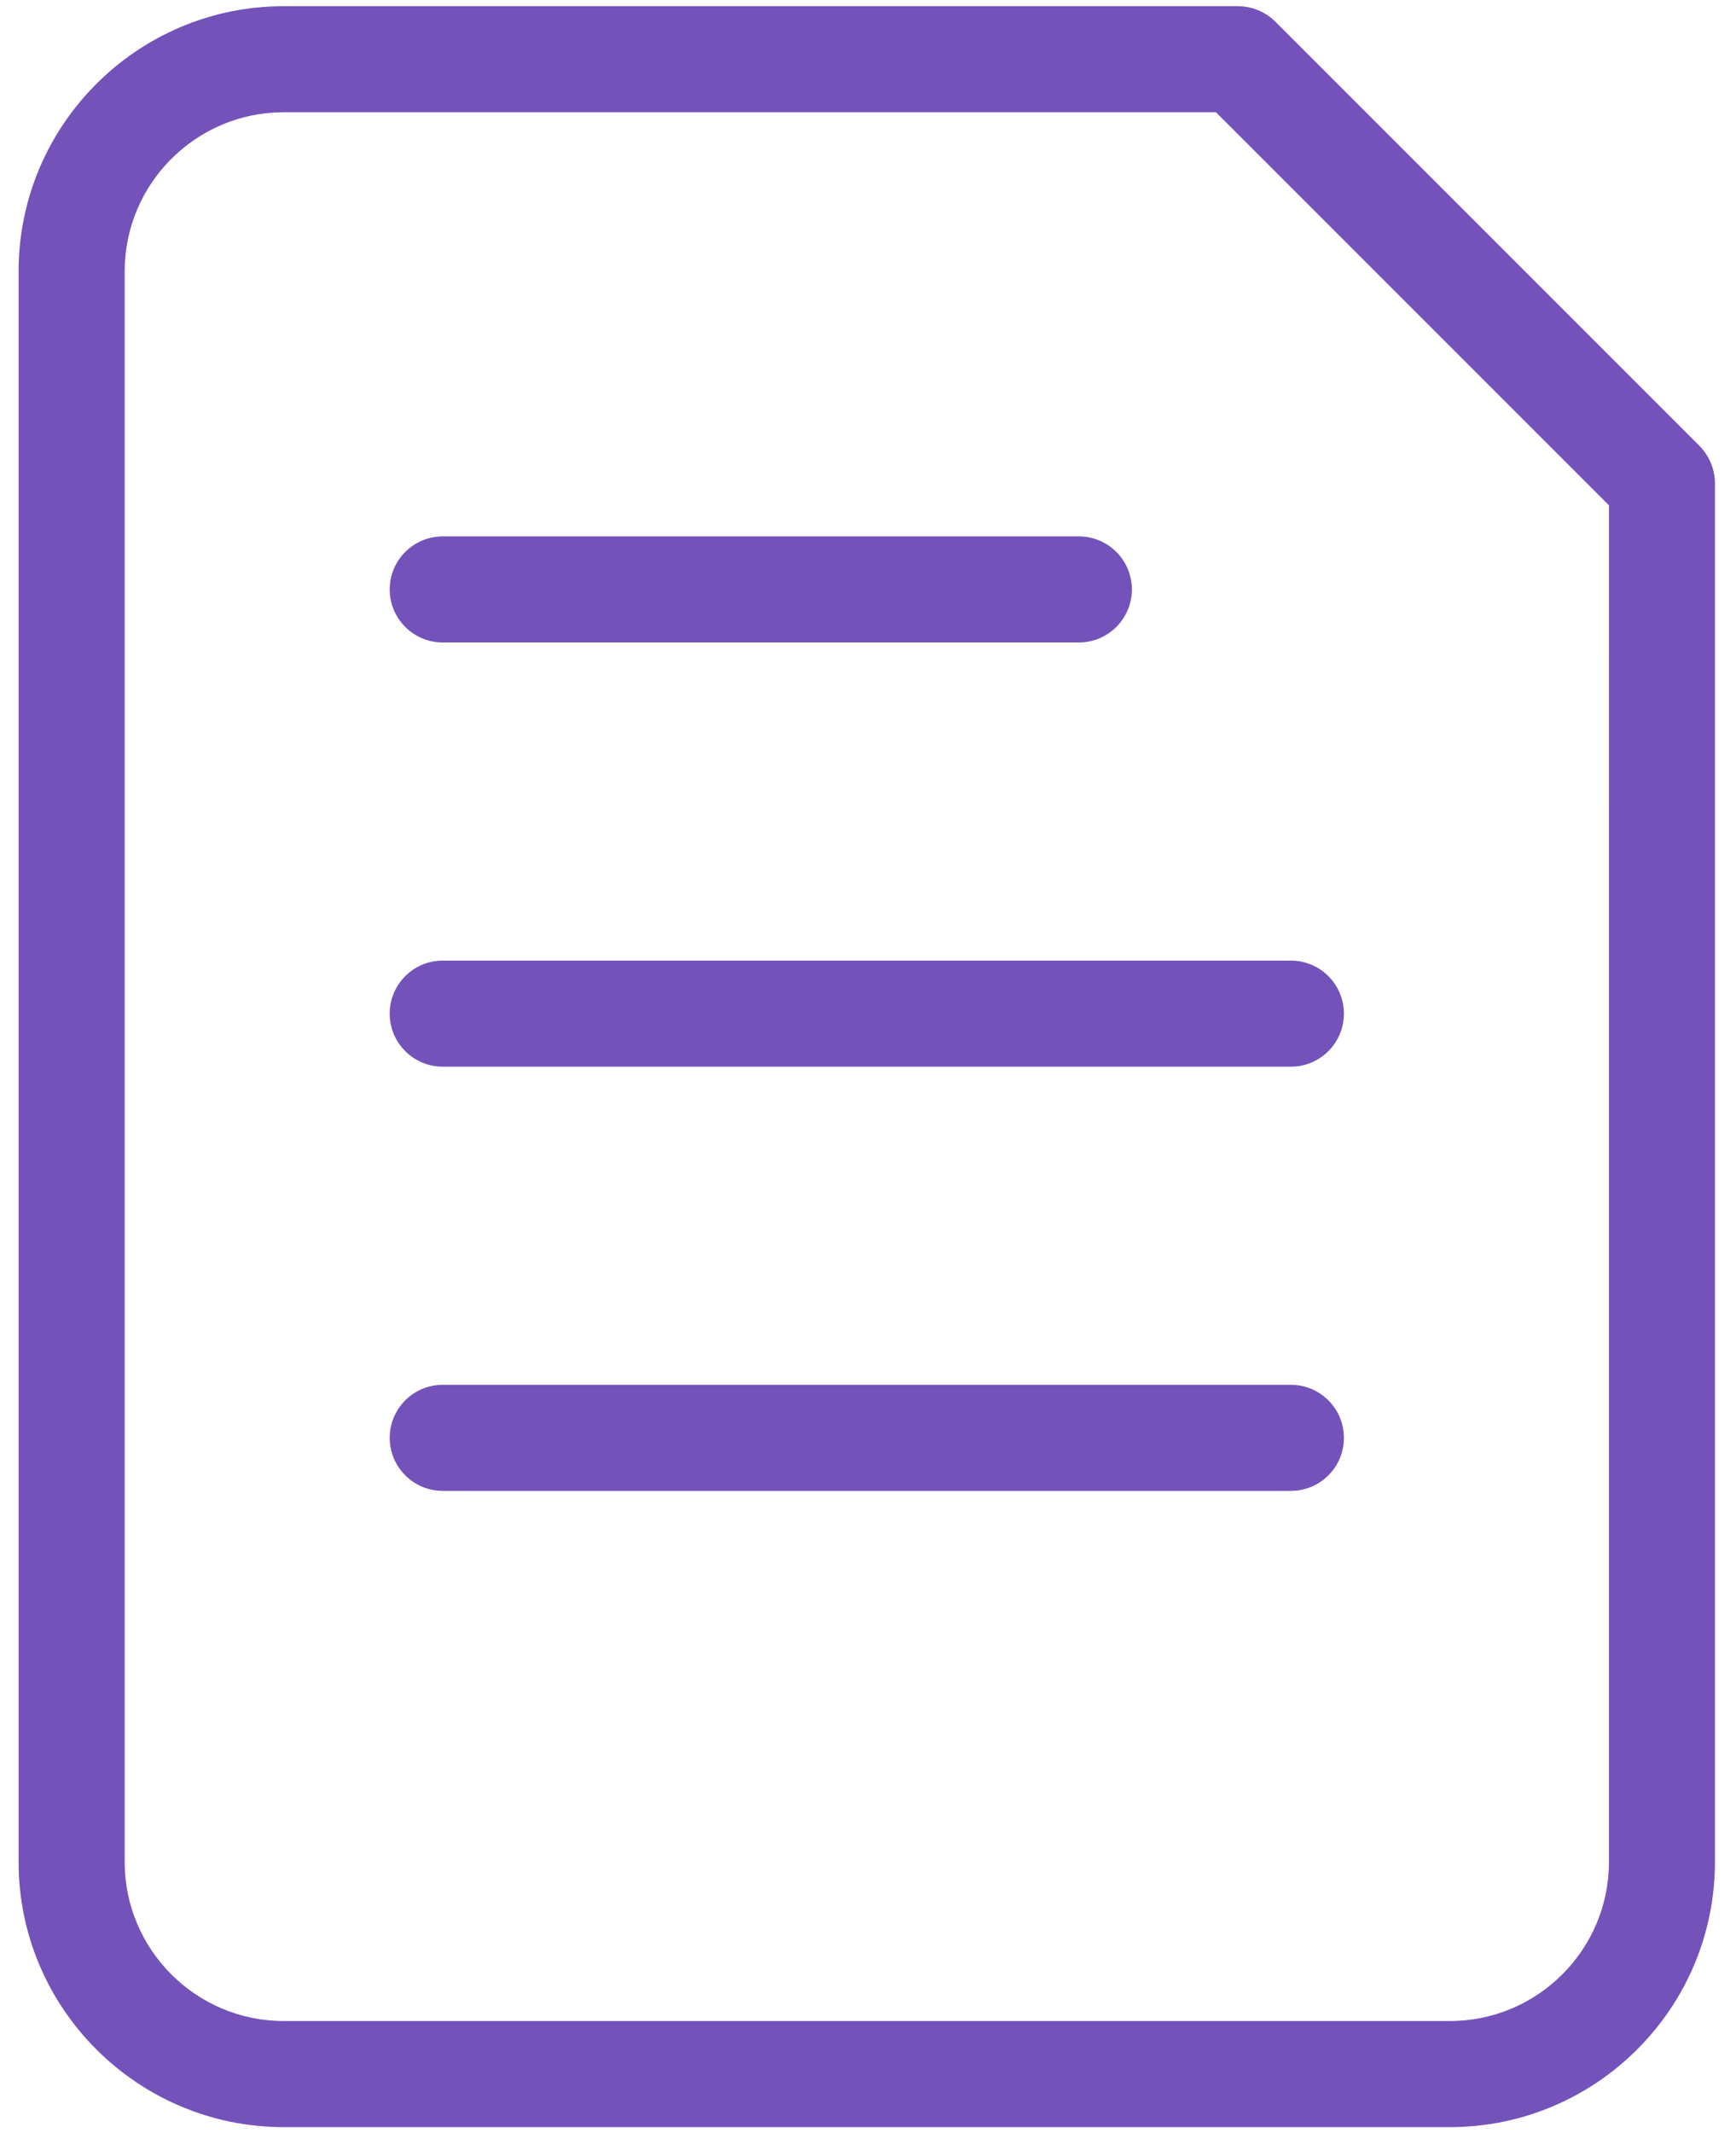 <svg fill="none" height="86" viewBox="0 0 70 86" width="70" xmlns="http://www.w3.org/2000/svg"><path clip-rule="evenodd" d="m51.426.874c-.402-.398-.945-.624-1.513-.624h-38.475c-5.891 0-10.688 4.792-10.688 10.688v64.125c0 5.895 4.797 10.688 10.688 10.688h47.025c5.891 0 10.688-4.792 10.688-10.688v-55.575c0-.569-.227-1.111-.624-1.513zm13.451 74.188c0 3.535-2.877 6.412-6.412 6.412h-47.025c-3.535 0-6.413-2.877-6.413-6.412v-64.125c0-3.535 2.877-6.412 6.413-6.412h37.59l15.848 15.847zm-21.375-49.162h-25.65c-1.18 0-2.138-.958-2.138-2.138s.958-2.138 2.138-2.138h25.65c1.18 0 2.138.958 2.138 2.138s-.958 2.138-2.138 2.138zm-27.788 14.963c0 1.18.958 2.138 2.138 2.138h34.2c1.18 0 2.138-.958 2.138-2.138s-.958-2.138-2.138-2.138h-34.2c-1.18 0-2.138.958-2.138 2.138zm2.138 14.963h34.2c1.18 0 2.138.958 2.138 2.138s-.958 2.138-2.138 2.138h-34.2c-1.18 0-2.138-.958-2.138-2.138s.958-2.138 2.138-2.138z" fill="#7352ba" fill-rule="evenodd"/></svg>